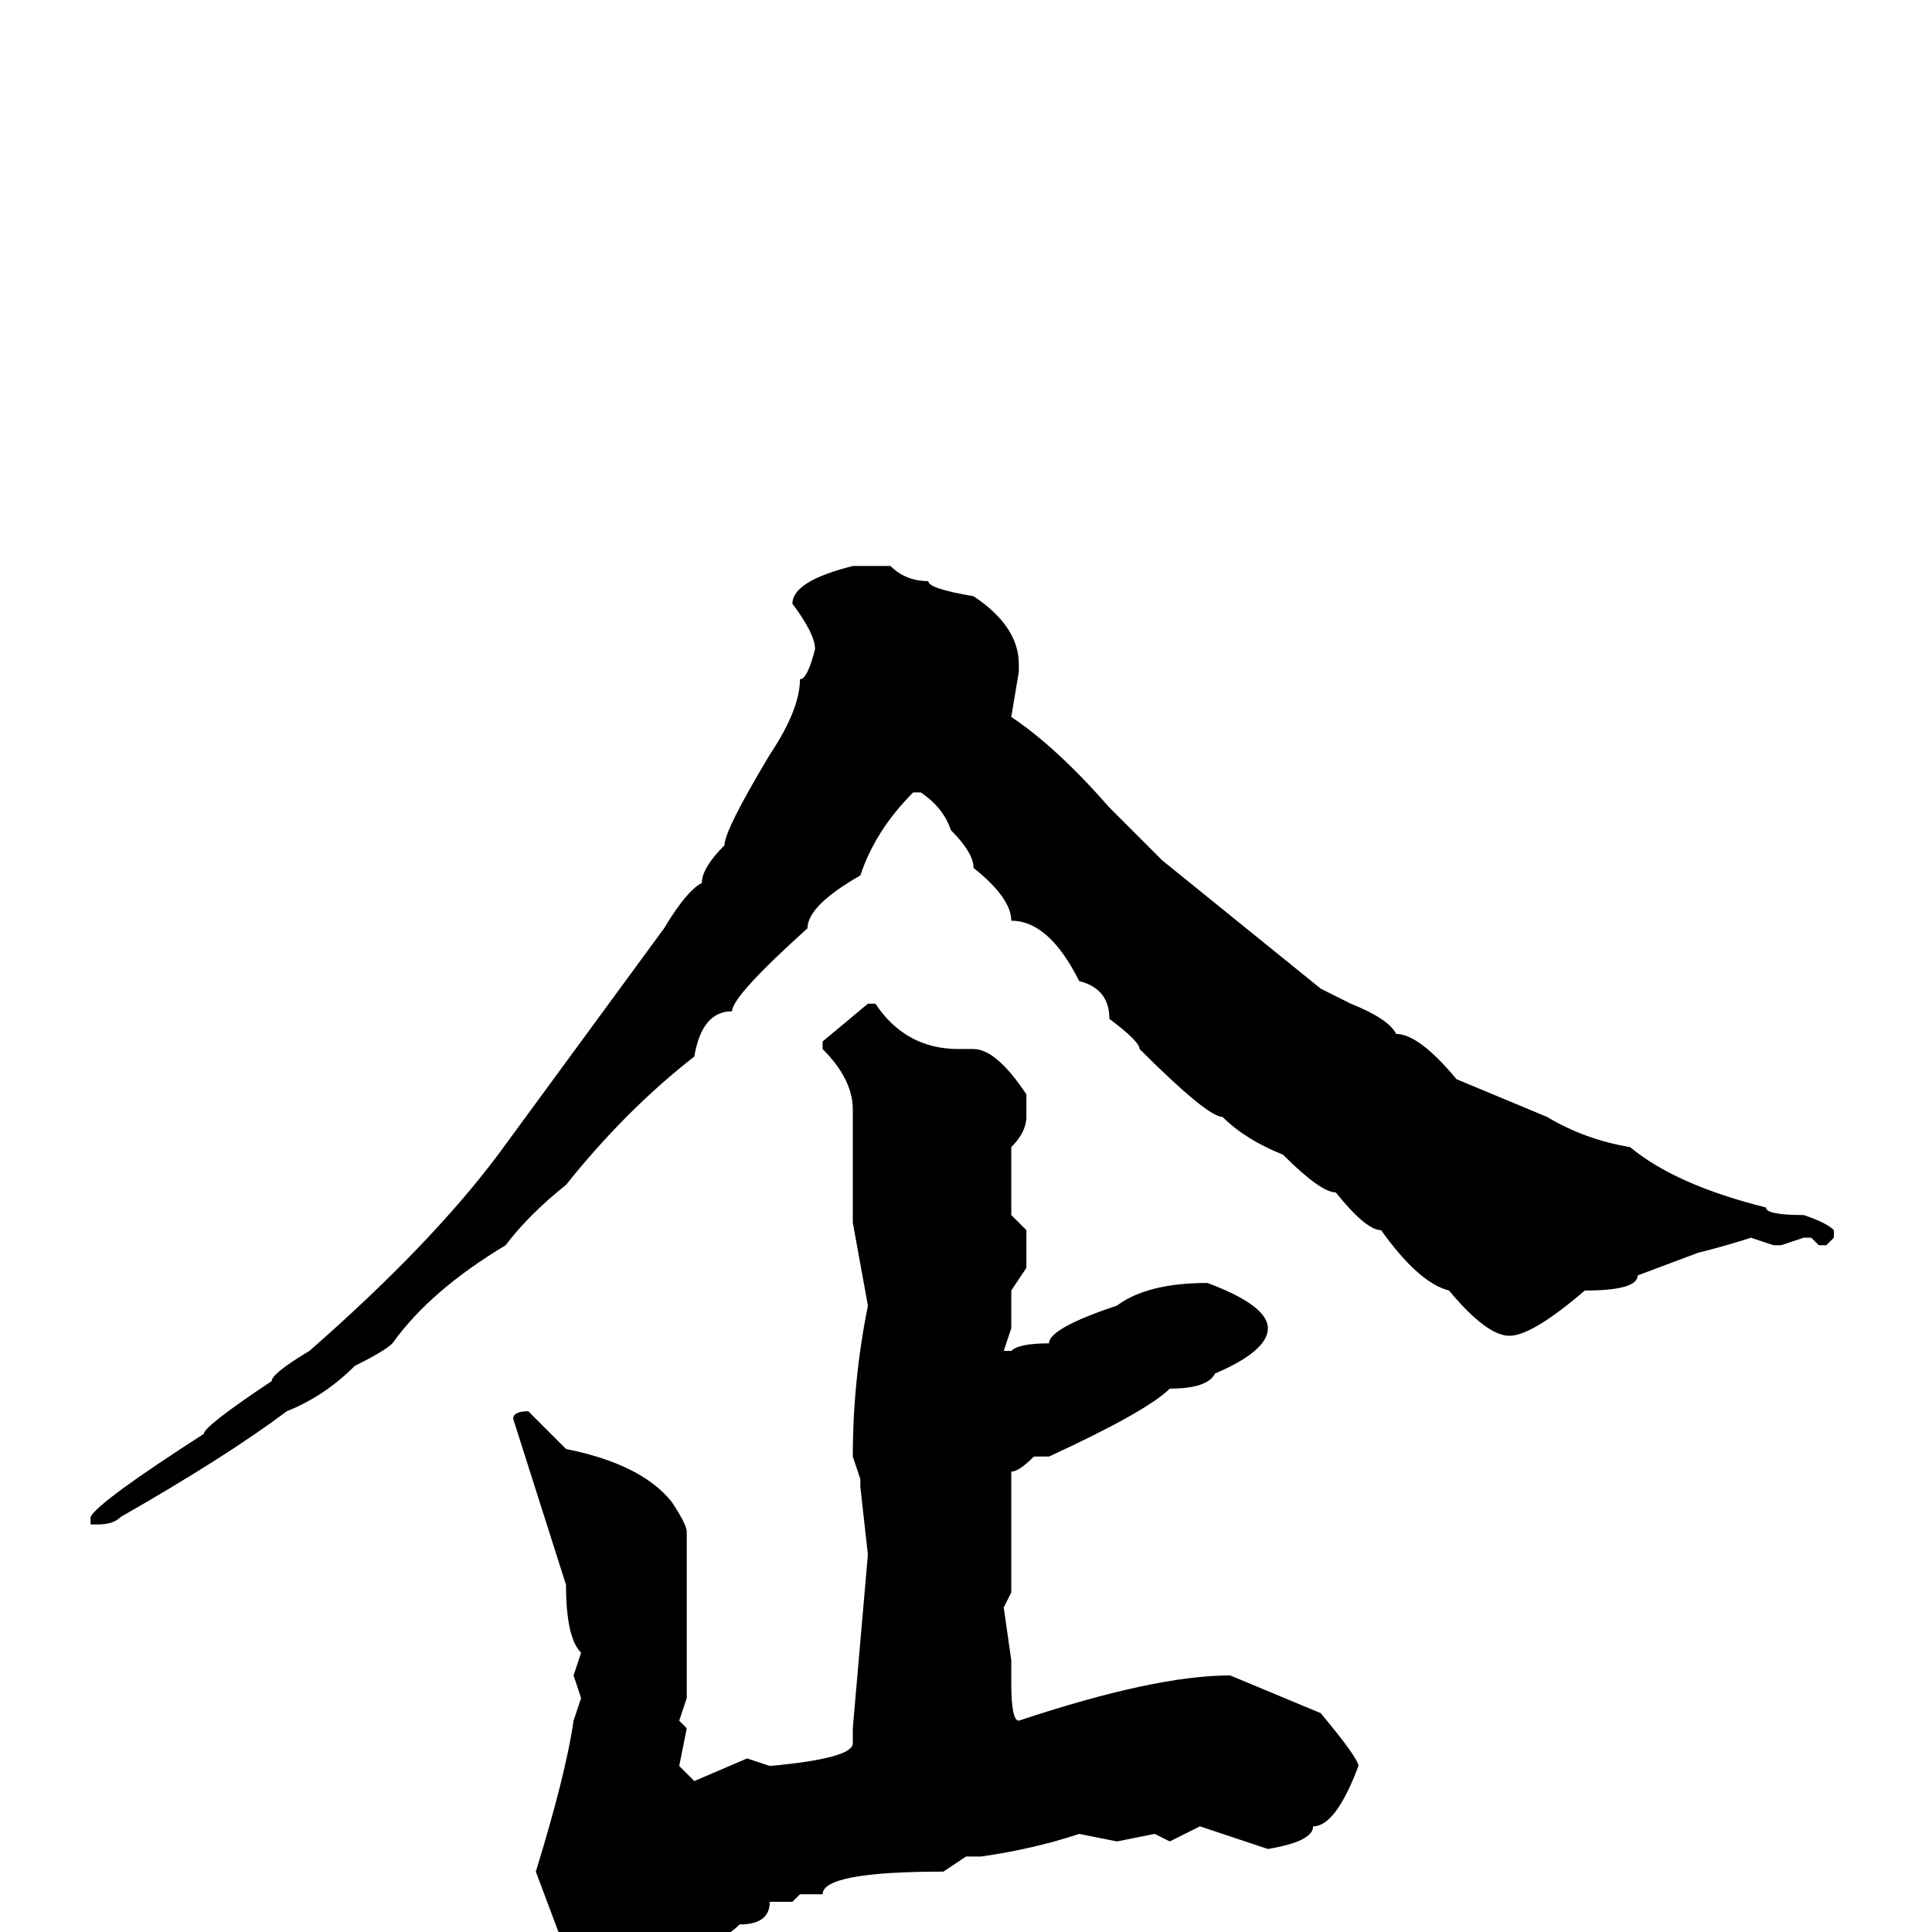 <svg xmlns="http://www.w3.org/2000/svg" viewBox="0 -256 256 256">
	<path fill="#000000" d="M113 -181H118Q120 -179 123 -179Q123 -178 129 -177Q135 -173 135 -168V-167L134 -161Q140 -157 147 -149L154 -142L175 -125L179 -123Q184 -121 185 -119Q188 -119 193 -113L205 -108Q210 -105 216 -104Q222 -99 234 -96Q234 -95 239 -95Q242 -94 243 -93V-92L242 -91H241L240 -92H239L236 -91H235L232 -92Q229 -91 225 -90L217 -87Q217 -85 210 -85Q203 -79 200 -79Q197 -79 192 -85Q188 -86 183 -93Q181 -93 177 -98Q175 -98 170 -103Q165 -105 162 -108Q160 -108 151 -117Q151 -118 147 -121Q147 -125 143 -126Q139 -134 134 -134Q134 -137 129 -141Q129 -143 126 -146Q125 -149 122 -151H121Q116 -146 114 -140Q107 -136 107 -133Q97 -124 97 -122Q93 -122 92 -116Q83 -109 75 -99Q70 -95 67 -91Q57 -85 52 -78Q51 -77 47 -75Q43 -71 38 -69Q30 -63 16 -55Q15 -54 13 -54H12V-55Q13 -57 27 -66Q27 -67 36 -73Q36 -74 41 -77Q57 -91 66 -103L77 -118L88 -133Q91 -138 93 -139Q93 -141 96 -144Q96 -146 102 -156Q106 -162 106 -166Q107 -166 108 -170Q108 -172 105 -176Q105 -179 113 -181ZM115 -123H116Q120 -117 127 -117H129Q132 -117 136 -111V-108Q136 -106 134 -104V-99V-95L136 -93V-88L134 -85V-80L133 -77H134Q135 -78 139 -78Q139 -80 148 -83Q152 -86 160 -86Q168 -83 168 -80Q168 -77 161 -74Q160 -72 155 -72Q152 -69 139 -63H137Q135 -61 134 -61V-58V-52V-45L133 -43L134 -36V-33Q134 -28 135 -28Q153 -34 163 -34L175 -29Q180 -23 180 -22Q177 -14 174 -14Q174 -12 168 -11L159 -14L155 -12L153 -13L148 -12L143 -13Q137 -11 130 -10H128L125 -8Q109 -8 109 -5H108H106L105 -4H102Q102 -1 98 -1Q96 1 94 1H89Q87 1 86 2H85Q80 5 78 5L74 0L71 -8Q75 -21 76 -28L77 -31L76 -34L77 -37Q75 -39 75 -46L68 -68Q68 -69 70 -69L75 -64Q85 -62 89 -57Q91 -54 91 -53V-31L90 -28L91 -27L90 -22L92 -20L99 -23L102 -22Q113 -23 113 -25V-27L115 -50L114 -59V-60L113 -63Q113 -73 115 -83L113 -94V-97V-100V-106V-109Q113 -113 109 -117V-118Z"/>
</svg>